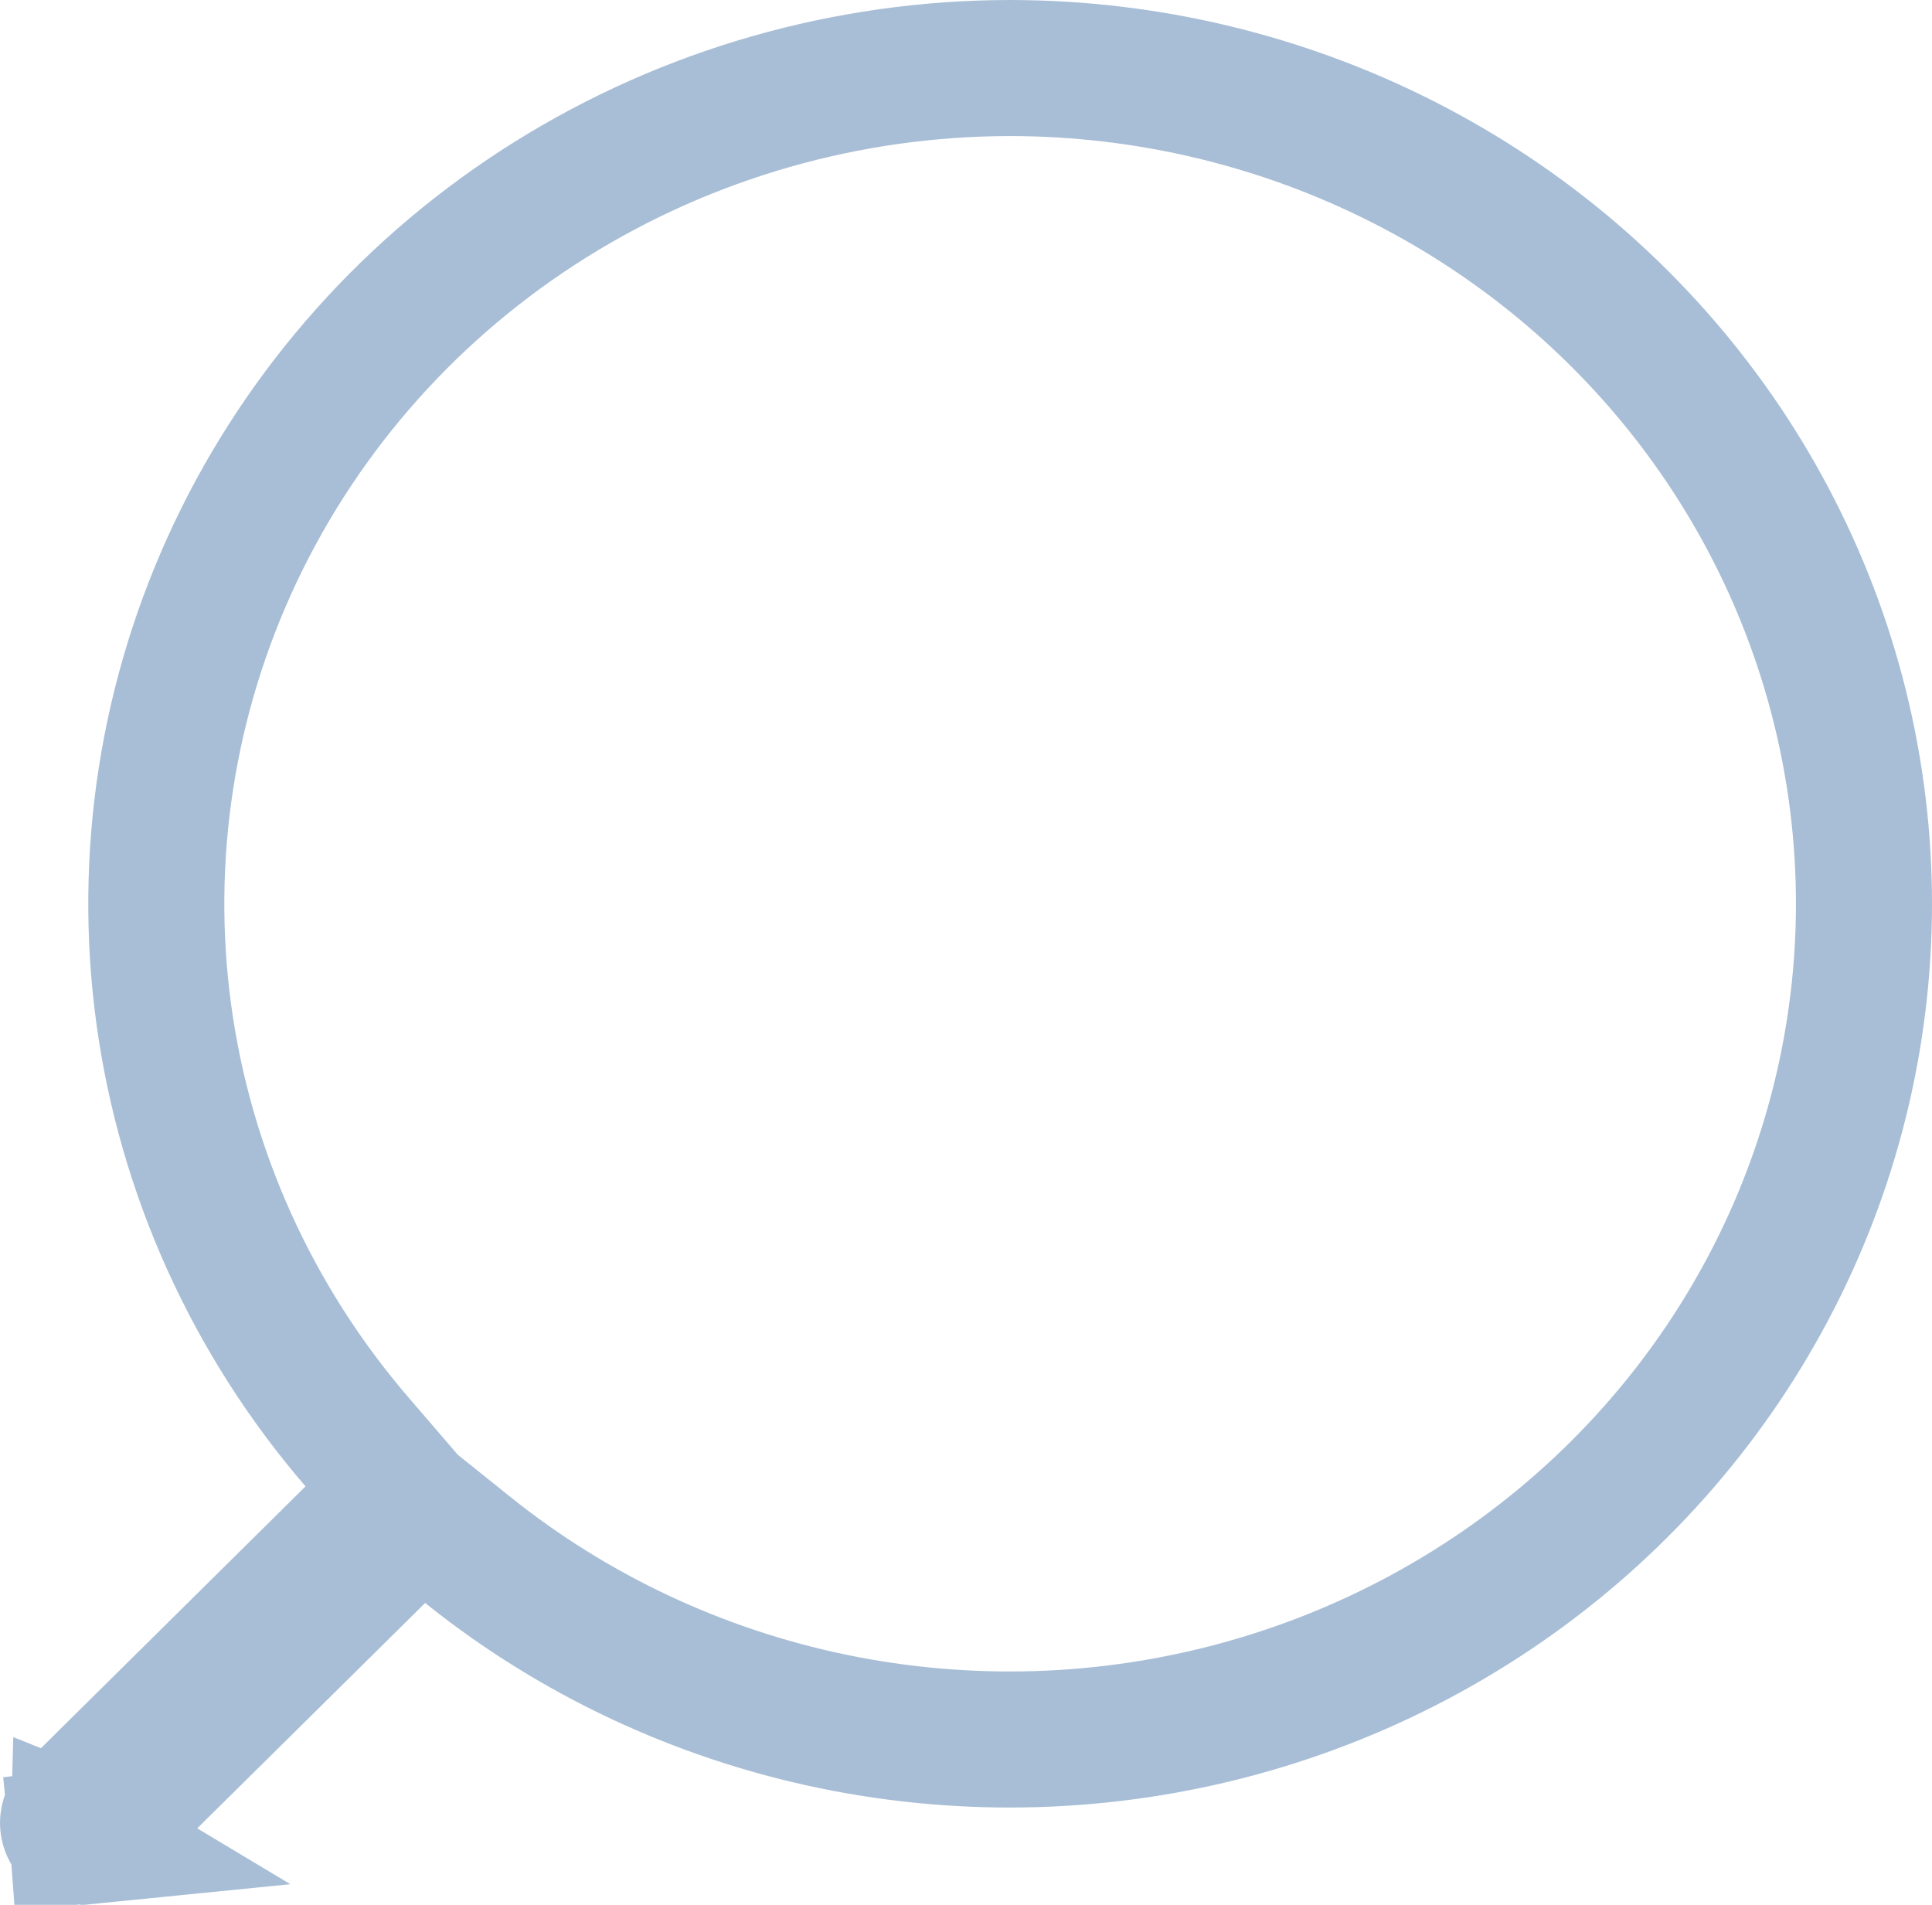 <svg width="71" height="70" viewBox="0 0 71 70" fill="none" xmlns="http://www.w3.org/2000/svg">
<path d="M2.917 67.505C2.912 67.502 2.907 67.499 2.902 67.496C2.897 67.494 2.892 67.491 2.887 67.489L2.878 67.812L2.872 67.746L2.858 67.602L2.857 67.602L2.854 67.562L2.849 67.512L2.875 67.509L2.897 67.507L2.917 67.505ZM2.917 67.505L2.902 67.496L2.902 67.496L2.902 67.496L2.854 67.465M2.917 67.505L2.918 67.506L2.854 67.465M2.854 67.465C2.844 67.463 2.835 67.46 2.827 67.458L2.854 67.465ZM37.132 2.5C42.17 2.505 47.132 3.696 51.599 5.97C56.066 8.244 59.904 11.534 62.794 15.558C65.684 19.582 67.542 24.224 68.216 29.091C68.89 33.959 68.36 38.914 66.671 43.541C64.981 48.169 62.179 52.336 58.497 55.69C54.815 59.043 50.359 61.485 45.505 62.804C40.651 64.123 35.543 64.28 30.613 63.261C25.683 62.243 21.079 60.079 17.188 56.957L15.45 55.563L13.866 57.13L3.532 67.348L3.526 67.354L3.52 67.36C3.514 67.366 3.507 67.373 3.5 67.379C3.481 67.388 3.459 67.4 3.434 67.413L3.402 67.43L3.303 67.467L3.188 67.479L3.093 67.488L2.874 67.454L2.84 67.457L2.741 67.395L2.661 67.362C2.66 67.36 2.658 67.358 2.656 67.356C2.55 67.249 2.5 67.117 2.5 66.989C2.5 66.859 2.552 66.723 2.662 66.615L2.664 66.613L12.986 56.4L14.644 54.76L13.123 52.992C9.271 48.517 6.809 43.062 6.019 37.272C5.23 31.483 6.145 25.591 8.659 20.289C11.174 14.986 15.186 10.49 20.23 7.336C25.275 4.182 31.139 2.502 37.132 2.5Z" stroke="#A8BED6" stroke-width="5"/>
</svg>
